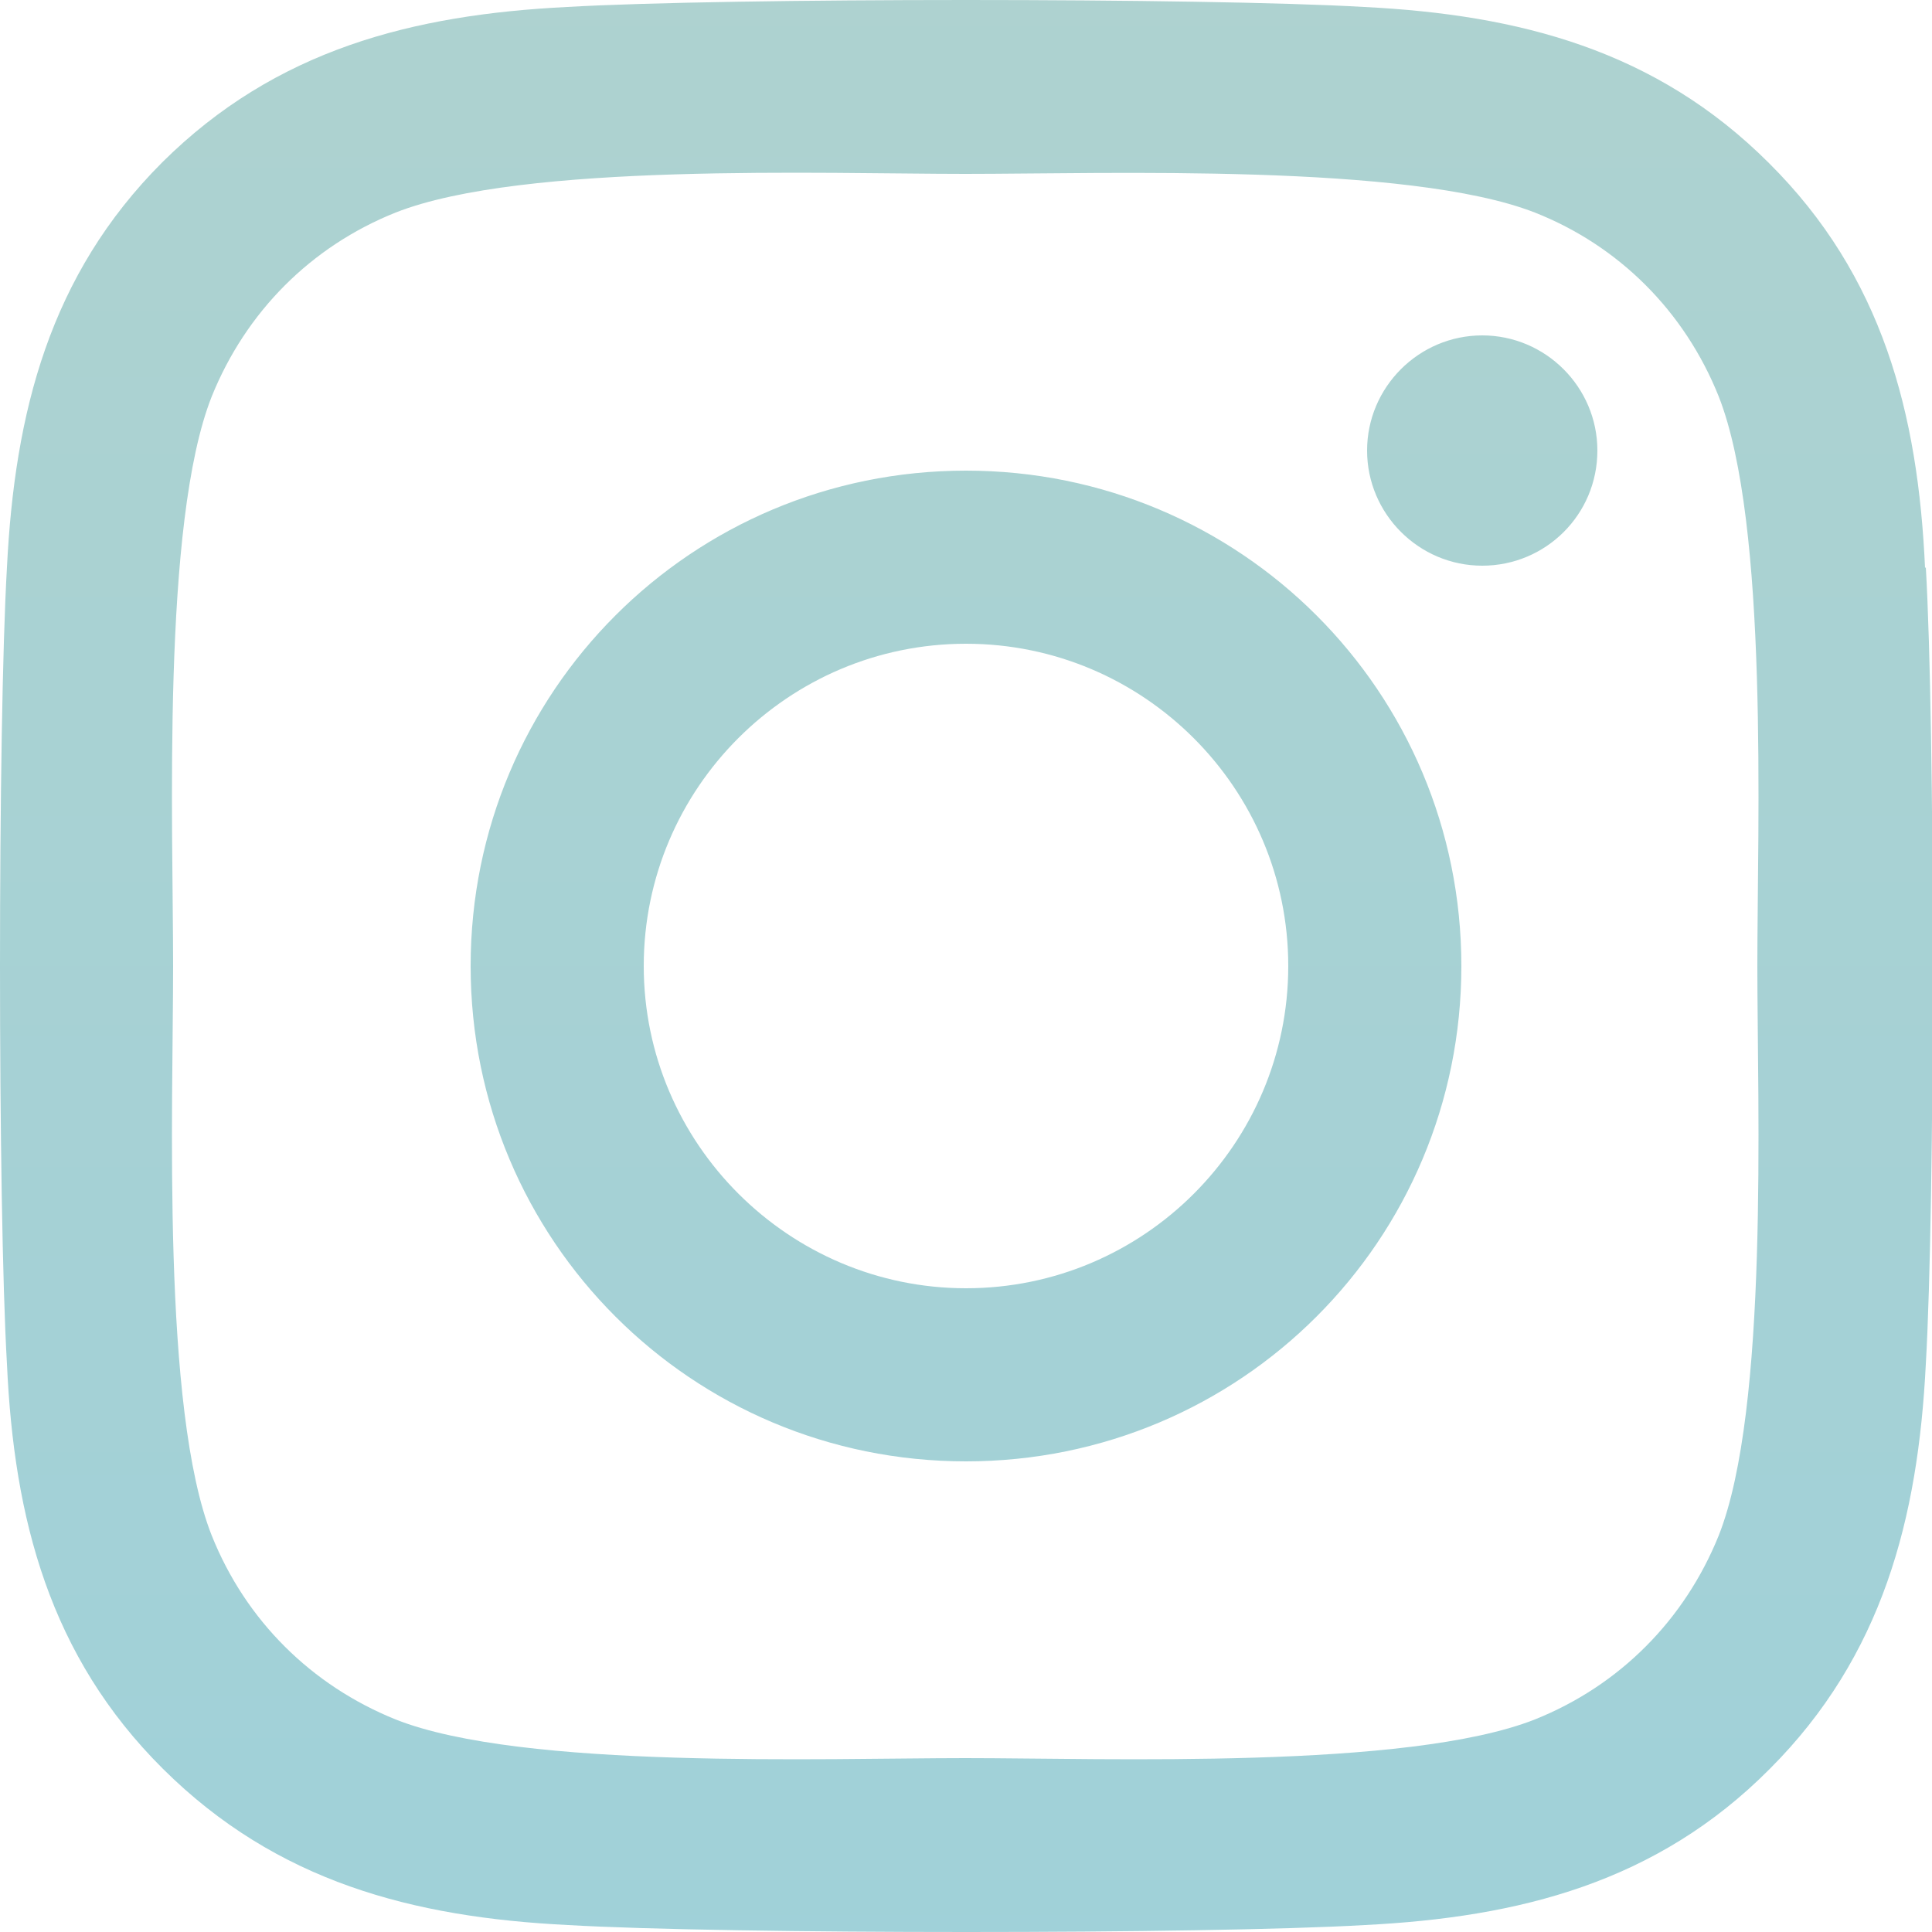 <?xml version="1.0" encoding="UTF-8"?>
<svg id="Layer_2" data-name="Layer 2" xmlns="http://www.w3.org/2000/svg" xmlns:xlink="http://www.w3.org/1999/xlink" viewBox="0 0 25 25">
  <defs>
    <style>
      .cls-1 {
        fill: url(#linear-gradient);
        stroke-width: 0px;
      }
    </style>
    <linearGradient id="linear-gradient" x1="12.5" y1="-360.27" x2="12.5" y2="60.29" gradientUnits="userSpaceOnUse">
      <stop offset="0" stop-color="#ee4396"/>
      <stop offset=".5" stop-color="#ffda9b"/>
      <stop offset="1" stop-color="#8dcfe5"/>
    </linearGradient>
  </defs>
  <g id="Layer_1-2" data-name="Layer 1">
    <path class="cls-1" d="m12.5,6.09c-3.55,0-6.41,2.86-6.41,6.41s2.86,6.41,6.41,6.41,6.41-2.86,6.41-6.41-2.86-6.41-6.41-6.41Zm0,10.58c-2.29,0-4.17-1.87-4.17-4.17s1.87-4.17,4.17-4.17,4.17,1.87,4.17,4.17-1.87,4.17-4.17,4.17Zm8.17-10.84c0,.83-.67,1.49-1.49,1.49s-1.49-.67-1.49-1.49.67-1.49,1.49-1.49,1.49.67,1.49,1.49Zm4.24,1.52c-.09-2-.55-3.78-2.02-5.24-1.46-1.46-3.23-1.92-5.24-2.02C15.59-.03,9.41-.03,7.34.09c-2,.1-3.77.55-5.24,2.01C.64,3.56.19,5.34.09,7.34-.03,9.4-.03,15.59.09,17.65c.09,2,.55,3.78,2.02,5.24,1.47,1.46,3.23,1.92,5.24,2.02,2.06.12,8.25.12,10.31,0,2-.1,3.78-.55,5.24-2.02,1.46-1.46,1.92-3.24,2.02-5.24.12-2.07.12-8.25,0-10.31Zm-2.67,12.52c-.44,1.09-1.28,1.94-2.38,2.38-1.65.65-5.55.5-7.37.5s-5.73.15-7.37-.5c-1.09-.44-1.94-1.28-2.38-2.38-.65-1.64-.5-5.55-.5-7.37s-.15-5.73.5-7.37c.44-1.09,1.28-1.94,2.38-2.38,1.65-.65,5.55-.5,7.37-.5s5.73-.14,7.37.5c1.09.43,1.94,1.28,2.38,2.38.65,1.65.5,5.55.5,7.37s.15,5.73-.5,7.37Z"/>
  </g>
</svg>
